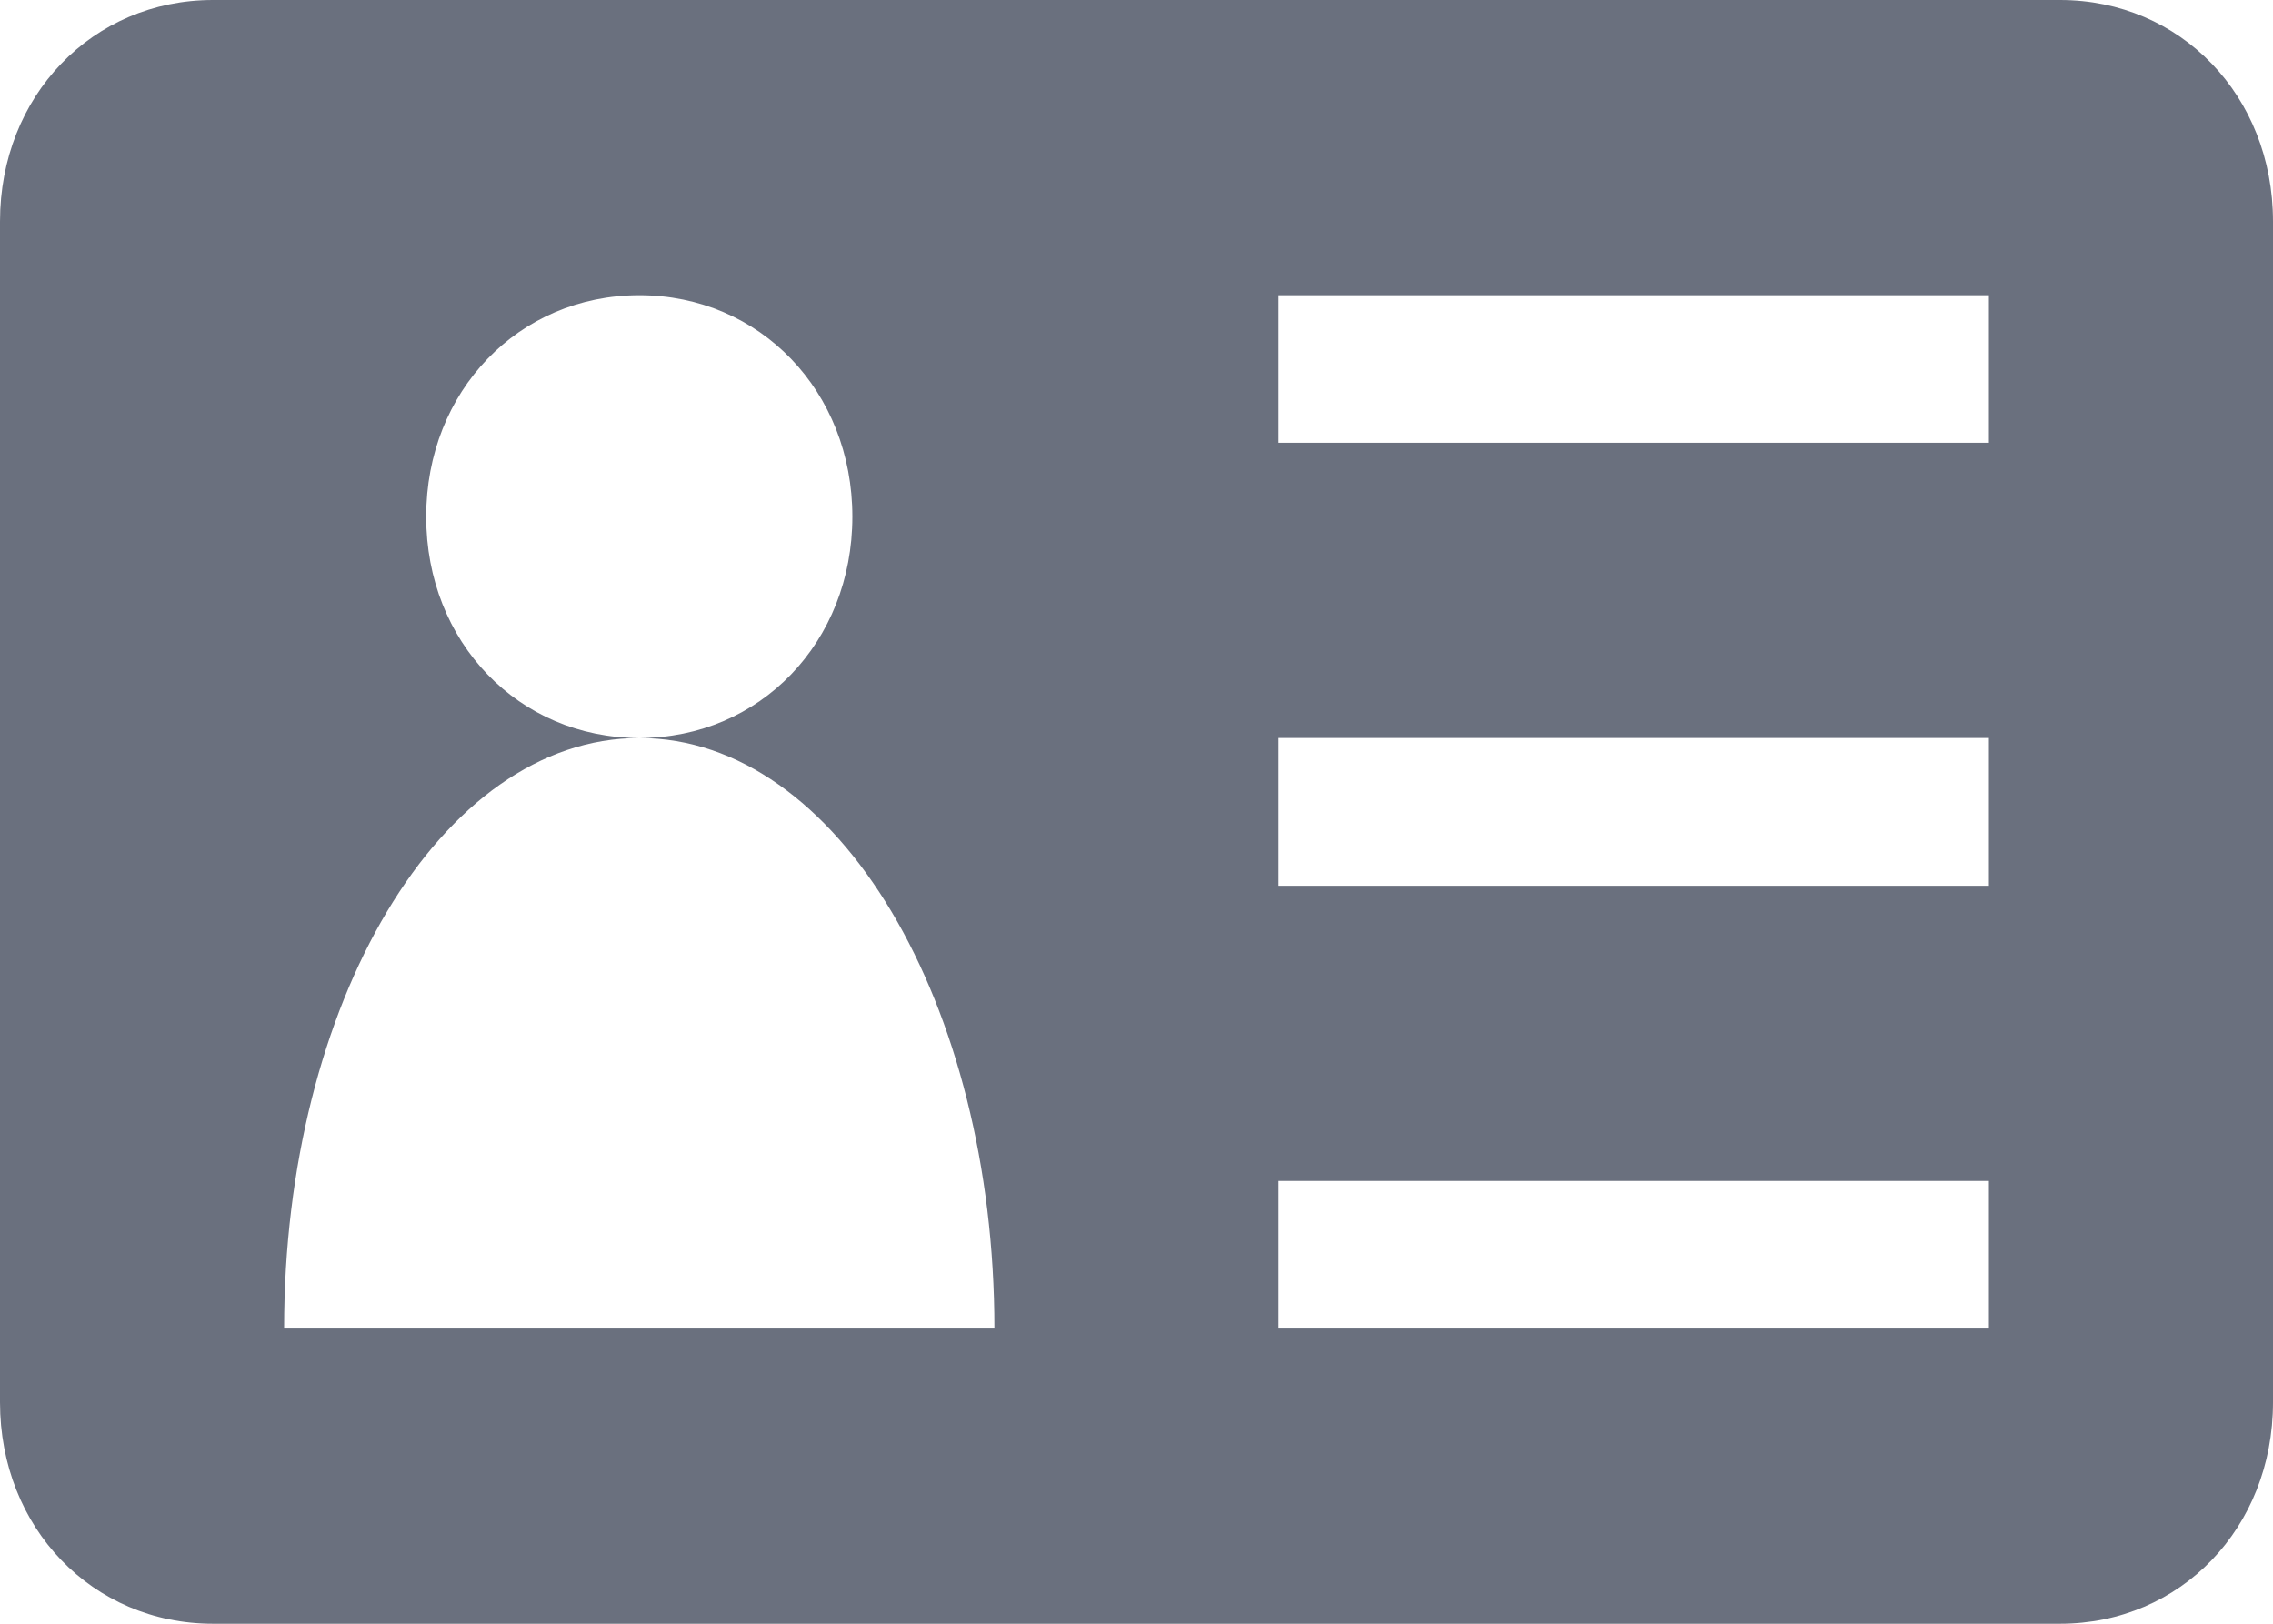 <svg width="14" height="10" viewBox="0 0 14 10" fill="none" xmlns="http://www.w3.org/2000/svg">
<path d="M14 8.636C14 9.409 13.431 10 12.688 10H1.312C0.569 10 0 9.409 0 8.636V1.364C0 0.591 0.569 0 1.312 0H12.688C13.431 0 14 0.591 14 1.364V8.636ZM6.125 8.182C6.125 6.182 5.162 4.545 3.938 4.545C4.681 4.545 5.25 3.955 5.25 3.182C5.25 2.409 4.681 1.818 3.938 1.818C3.194 1.818 2.625 2.409 2.625 3.182C2.625 3.955 3.194 4.545 3.938 4.545C2.712 4.545 1.75 6.182 1.75 8.182H6.125ZM12.25 7.273H7.875V8.182H12.25V7.273ZM12.25 4.545H7.875V5.455H12.25V4.545ZM12.25 1.818H7.875V2.727H12.25V1.818Z" fill="#6A707E"/>
</svg>
